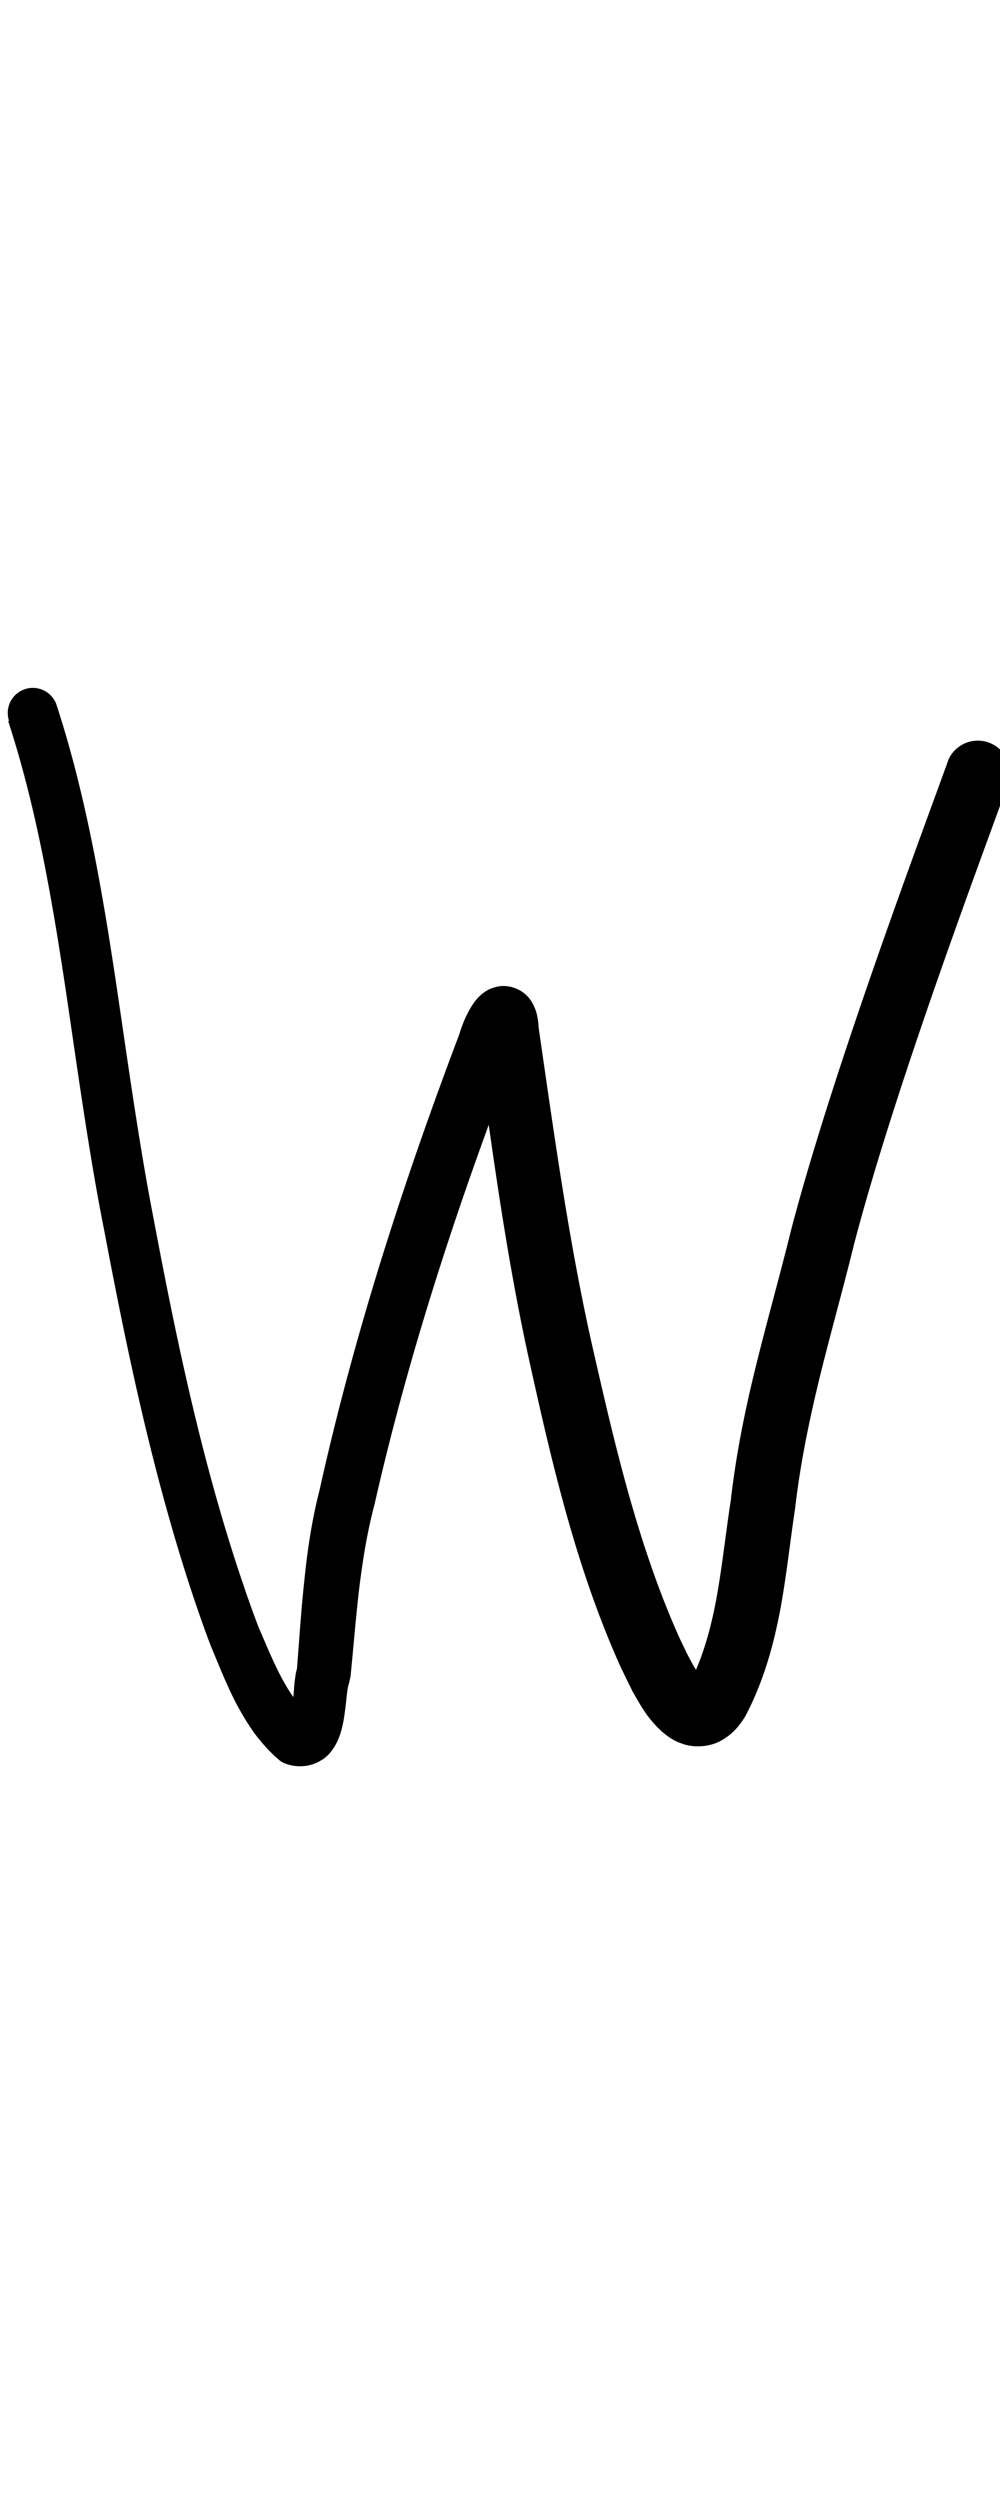 <?xml version="1.0" encoding="UTF-8" standalone="no"?>
<!-- Created with Inkscape (http://www.inkscape.org/) -->

<svg
   width="4mm"
   height="10mm"
   viewBox="0 0 4 10"
   version="1.1"
   id="svg1681"
   inkscape:version="1.2.1 (9c6d41e410, 2022-07-14)"
   sodipodi:docname="lower_w_6.svg"
   inkscape:export-filename="..\..\..\..\Downloads\lower a diff canvas resize 3.0.png"
   inkscape:export-xdpi="96"
   inkscape:export-ydpi="96"
   xmlns:inkscape="http://www.inkscape.org/namespaces/inkscape"
   xmlns:sodipodi="http://sodipodi.sourceforge.net/DTD/sodipodi-0.dtd"
   xmlns="http://www.w3.org/2000/svg"
   xmlns:svg="http://www.w3.org/2000/svg"
   xmlns:rdf="http://www.w3.org/1999/02/22-rdf-syntax-ns#"
   xmlns:cc="http://creativecommons.org/ns#"
   xmlns:dc="http://purl.org/dc/elements/1.1/">
  <defs
     id="defs1675">
    <inkscape:path-effect
       effect="powerstroke"
       id="path-effect572"
       is_visible="true"
       lpeversion="1"
       offset_points="1.884,0.1 | 8.42,0.129"
       not_jump="true"
       sort_points="true"
       interpolator_type="CentripetalCatmullRom"
       interpolator_beta="0.75"
       start_linecap_type="round"
       linejoin_type="spiro"
       miter_limit="4"
       scale_width="1"
       end_linecap_type="round" />
    <inkscape:path-effect
       effect="simplify"
       id="path-effect570"
       is_visible="true"
       lpeversion="1"
       steps="1"
       threshold="0.005"
       smooth_angles="0"
       helper_size="0"
       simplify_individual_paths="false"
       simplify_just_coalesce="false"
       step="1" />
    <inkscape:path-effect
       effect="powerstroke"
       id="path-effect516"
       is_visible="true"
       lpeversion="1"
       offset_points="2.208,0.106"
       not_jump="true"
       sort_points="true"
       interpolator_type="CentripetalCatmullRom"
       interpolator_beta="0.75"
       start_linecap_type="round"
       linejoin_type="spiro"
       miter_limit="4"
       scale_width="1"
       end_linecap_type="round" />
    <inkscape:path-effect
       effect="simplify"
       id="path-effect514"
       is_visible="true"
       lpeversion="1"
       steps="1"
       threshold="0.005"
       smooth_angles="0"
       helper_size="0"
       simplify_individual_paths="false"
       simplify_just_coalesce="false"
       step="1" />
    <inkscape:path-effect
       effect="powerstroke"
       id="path-effect462"
       is_visible="true"
       lpeversion="1"
       offset_points="1.768,0.115 | 7.486,0.137 | 10.224,0.156"
       not_jump="true"
       sort_points="true"
       interpolator_type="CentripetalCatmullRom"
       interpolator_beta="0.75"
       start_linecap_type="round"
       linejoin_type="spiro"
       miter_limit="4"
       scale_width="1"
       end_linecap_type="round" />
    <inkscape:path-effect
       effect="simplify"
       id="path-effect460"
       is_visible="true"
       lpeversion="1"
       steps="1"
       threshold="0.005"
       smooth_angles="0"
       helper_size="0"
       simplify_individual_paths="false"
       simplify_just_coalesce="false"
       step="1" />
    <inkscape:path-effect
       effect="powerstroke"
       id="path-effect410"
       is_visible="true"
       lpeversion="1"
       offset_points="1.307,0.101 | 7.406,0.117"
       not_jump="true"
       sort_points="true"
       interpolator_type="CentripetalCatmullRom"
       interpolator_beta="0.75"
       start_linecap_type="round"
       linejoin_type="spiro"
       miter_limit="4"
       scale_width="1"
       end_linecap_type="round" />
    <inkscape:path-effect
       effect="simplify"
       id="path-effect408"
       is_visible="true"
       lpeversion="1"
       steps="1"
       threshold="0.005"
       smooth_angles="0"
       helper_size="0"
       simplify_individual_paths="false"
       simplify_just_coalesce="false"
       step="1" />
    <inkscape:path-effect
       effect="powerstroke"
       id="path-effect360"
       is_visible="true"
       lpeversion="1"
       offset_points="1.755,0.11 | 6.495,0.139 | 8.144,0.124"
       not_jump="true"
       sort_points="true"
       interpolator_type="CentripetalCatmullRom"
       interpolator_beta="0.75"
       start_linecap_type="round"
       linejoin_type="spiro"
       miter_limit="4"
       scale_width="1"
       end_linecap_type="round" />
    <inkscape:path-effect
       effect="simplify"
       id="path-effect358"
       is_visible="true"
       lpeversion="1"
       steps="1"
       threshold="0.005"
       smooth_angles="0"
       helper_size="0"
       simplify_individual_paths="false"
       simplify_just_coalesce="false"
       step="1" />
    <inkscape:path-effect
       effect="powerstroke"
       id="path-effect312"
       is_visible="true"
       lpeversion="1"
       offset_points="1.4,0.096"
       not_jump="true"
       sort_points="true"
       interpolator_type="CentripetalCatmullRom"
       interpolator_beta="0.75"
       start_linecap_type="round"
       linejoin_type="spiro"
       miter_limit="4"
       scale_width="1"
       end_linecap_type="round" />
    <inkscape:path-effect
       effect="simplify"
       id="path-effect310"
       is_visible="true"
       lpeversion="1"
       steps="1"
       threshold="0.005"
       smooth_angles="0"
       helper_size="0"
       simplify_individual_paths="false"
       simplify_just_coalesce="false"
       step="1" />
    <inkscape:path-effect
       effect="powerstroke"
       id="path-effect305"
       is_visible="true"
       lpeversion="1"
       offset_points="1.531,0.094 | 9.553,0.127"
       not_jump="true"
       sort_points="true"
       interpolator_type="CentripetalCatmullRom"
       interpolator_beta="0.75"
       start_linecap_type="round"
       linejoin_type="spiro"
       miter_limit="4"
       scale_width="1"
       end_linecap_type="round" />
    <inkscape:path-effect
       effect="simplify"
       id="path-effect303"
       is_visible="true"
       lpeversion="1"
       steps="1"
       threshold="0.005"
       smooth_angles="0"
       helper_size="0"
       simplify_individual_paths="false"
       simplify_just_coalesce="false"
       step="1" />
    <inkscape:path-effect
       effect="powerstroke"
       id="path-effect298"
       is_visible="true"
       lpeversion="1"
       offset_points="1.373,0.113 | 8.906,0.144"
       not_jump="true"
       sort_points="true"
       interpolator_type="CentripetalCatmullRom"
       interpolator_beta="0.75"
       start_linecap_type="round"
       linejoin_type="spiro"
       miter_limit="4"
       scale_width="1"
       end_linecap_type="round" />
    <inkscape:path-effect
       effect="simplify"
       id="path-effect296"
       is_visible="true"
       lpeversion="1"
       steps="1"
       threshold="0.005"
       smooth_angles="0"
       helper_size="0"
       simplify_individual_paths="false"
       simplify_just_coalesce="false"
       step="1" />
    <inkscape:path-effect
       effect="powerstroke"
       id="path-effect1424"
       is_visible="true"
       lpeversion="1"
       offset_points="3.234,0.108 | 7.93,0.122"
       not_jump="true"
       sort_points="true"
       interpolator_type="CentripetalCatmullRom"
       interpolator_beta="0.75"
       start_linecap_type="round"
       linejoin_type="spiro"
       miter_limit="4"
       scale_width="1"
       end_linecap_type="round" />
    <inkscape:path-effect
       effect="simplify"
       id="path-effect1422"
       is_visible="true"
       lpeversion="1"
       steps="1"
       threshold="0.004"
       smooth_angles="0"
       helper_size="0"
       simplify_individual_paths="false"
       simplify_just_coalesce="false"
       step="1" />
    <inkscape:path-effect
       effect="powerstroke"
       id="path-effect502"
       is_visible="true"
       lpeversion="1"
       offset_points="3.009,0.216 | 7.36,0.176 | 9.416,0.202"
       not_jump="true"
       sort_points="true"
       interpolator_type="CentripetalCatmullRom"
       interpolator_beta="0.75"
       start_linecap_type="round"
       linejoin_type="spiro"
       miter_limit="4"
       scale_width="1"
       end_linecap_type="round" />
    <inkscape:path-effect
       effect="simplify"
       id="path-effect500"
       is_visible="true"
       lpeversion="1"
       steps="1"
       threshold="0.004"
       smooth_angles="0"
       helper_size="0"
       simplify_individual_paths="false"
       simplify_just_coalesce="false"
       step="1" />
    <inkscape:path-effect
       effect="powerstroke"
       id="path-effect241"
       is_visible="true"
       lpeversion="1"
       offset_points="2.688,0.341"
       not_jump="true"
       sort_points="true"
       interpolator_type="CentripetalCatmullRom"
       interpolator_beta="0.75"
       start_linecap_type="round"
       linejoin_type="spiro"
       miter_limit="4"
       scale_width="1"
       end_linecap_type="round" />
    <inkscape:path-effect
       effect="simplify"
       id="path-effect239"
       is_visible="true"
       lpeversion="1"
       steps="1"
       threshold="0.003"
       smooth_angles="0"
       helper_size="0"
       simplify_individual_paths="false"
       simplify_just_coalesce="false"
       step="1" />
    <inkscape:path-effect
       effect="powerstroke"
       id="path-effect234"
       is_visible="true"
       lpeversion="1"
       offset_points="2.136,0.075"
       not_jump="true"
       sort_points="true"
       interpolator_type="CentripetalCatmullRom"
       interpolator_beta="0.75"
       start_linecap_type="round"
       linejoin_type="spiro"
       miter_limit="4"
       scale_width="1"
       end_linecap_type="round" />
    <inkscape:path-effect
       effect="simplify"
       id="path-effect232"
       is_visible="true"
       lpeversion="1"
       steps="1"
       threshold="0.003"
       smooth_angles="0"
       helper_size="0"
       simplify_individual_paths="false"
       simplify_just_coalesce="false"
       step="1" />
    <inkscape:path-effect
       effect="powerstroke"
       id="path-effect227"
       is_visible="true"
       lpeversion="1"
       offset_points="2.187,0.075"
       not_jump="true"
       sort_points="true"
       interpolator_type="CentripetalCatmullRom"
       interpolator_beta="0.75"
       start_linecap_type="round"
       linejoin_type="spiro"
       miter_limit="4"
       scale_width="1"
       end_linecap_type="round" />
    <inkscape:path-effect
       effect="simplify"
       id="path-effect225"
       is_visible="true"
       lpeversion="1"
       steps="1"
       threshold="0.003"
       smooth_angles="0"
       helper_size="0"
       simplify_individual_paths="false"
       simplify_just_coalesce="false"
       step="1" />
    <inkscape:path-effect
       effect="powerstroke"
       id="path-effect166"
       is_visible="true"
       lpeversion="1"
       offset_points="1.964,0.075"
       not_jump="true"
       sort_points="true"
       interpolator_type="CentripetalCatmullRom"
       interpolator_beta="0.75"
       start_linecap_type="round"
       linejoin_type="spiro"
       miter_limit="4"
       scale_width="1"
       end_linecap_type="round" />
    <inkscape:path-effect
       effect="simplify"
       id="path-effect164"
       is_visible="true"
       lpeversion="1"
       steps="1"
       threshold="0.003"
       smooth_angles="0"
       helper_size="0"
       simplify_individual_paths="false"
       simplify_just_coalesce="false"
       step="1" />
    <inkscape:path-effect
       effect="powerstroke"
       id="path-effect159"
       is_visible="true"
       lpeversion="1"
       offset_points="2.261,0.075"
       not_jump="true"
       sort_points="true"
       interpolator_type="CentripetalCatmullRom"
       interpolator_beta="0.75"
       start_linecap_type="round"
       linejoin_type="spiro"
       miter_limit="4"
       scale_width="1"
       end_linecap_type="round" />
    <inkscape:path-effect
       effect="simplify"
       id="path-effect157"
       is_visible="true"
       lpeversion="1"
       steps="1"
       threshold="0.003"
       smooth_angles="0"
       helper_size="0"
       simplify_individual_paths="false"
       simplify_just_coalesce="false"
       step="1" />
    <inkscape:path-effect
       effect="powerstroke"
       id="path-effect152"
       is_visible="true"
       lpeversion="1"
       offset_points="2.827,0.075"
       not_jump="true"
       sort_points="true"
       interpolator_type="CentripetalCatmullRom"
       interpolator_beta="0.75"
       start_linecap_type="round"
       linejoin_type="spiro"
       miter_limit="4"
       scale_width="1"
       end_linecap_type="round" />
    <inkscape:path-effect
       effect="simplify"
       id="path-effect150"
       is_visible="true"
       lpeversion="1"
       steps="1"
       threshold="0.003"
       smooth_angles="0"
       helper_size="0"
       simplify_individual_paths="false"
       simplify_just_coalesce="false"
       step="1" />
    <inkscape:path-effect
       effect="powerstroke"
       id="path-effect145"
       is_visible="true"
       lpeversion="1"
       offset_points="3.837,0.075"
       not_jump="true"
       sort_points="true"
       interpolator_type="CentripetalCatmullRom"
       interpolator_beta="0.75"
       start_linecap_type="round"
       linejoin_type="spiro"
       miter_limit="4"
       scale_width="1"
       end_linecap_type="round" />
    <inkscape:path-effect
       effect="simplify"
       id="path-effect143"
       is_visible="true"
       lpeversion="1"
       steps="1"
       threshold="0.003"
       smooth_angles="0"
       helper_size="0"
       simplify_individual_paths="false"
       simplify_just_coalesce="false"
       step="1" />
    <inkscape:path-effect
       effect="powerstroke"
       id="path-effect138"
       is_visible="true"
       lpeversion="1"
       offset_points="2.688,0.075"
       not_jump="true"
       sort_points="true"
       interpolator_type="CentripetalCatmullRom"
       interpolator_beta="0.75"
       start_linecap_type="round"
       linejoin_type="spiro"
       miter_limit="4"
       scale_width="1"
       end_linecap_type="round" />
    <inkscape:path-effect
       effect="simplify"
       id="path-effect136"
       is_visible="true"
       lpeversion="1"
       steps="1"
       threshold="0.003"
       smooth_angles="0"
       helper_size="0"
       simplify_individual_paths="false"
       simplify_just_coalesce="false"
       step="1" />
    <inkscape:path-effect
       effect="powerstroke"
       id="path-effect131"
       is_visible="true"
       lpeversion="1"
       offset_points="1.994,0.075"
       not_jump="true"
       sort_points="true"
       interpolator_type="CentripetalCatmullRom"
       interpolator_beta="0.75"
       start_linecap_type="round"
       linejoin_type="spiro"
       miter_limit="4"
       scale_width="1"
       end_linecap_type="round" />
    <inkscape:path-effect
       effect="simplify"
       id="path-effect129"
       is_visible="true"
       lpeversion="1"
       steps="1"
       threshold="0.003"
       smooth_angles="0"
       helper_size="0"
       simplify_individual_paths="false"
       simplify_just_coalesce="false"
       step="1" />
  </defs>
  <sodipodi:namedview
     id="base"
     pagecolor="#ffffff"
     bordercolor="#666666"
     borderopacity="1.0"
     inkscape:pageopacity="0.0"
     inkscape:pageshadow="2"
     inkscape:zoom="15.839192"
     inkscape:cx="1.3258252"
     inkscape:cy="16.351844"
     inkscape:document-units="mm"
     inkscape:current-layer="layer1"
     showgrid="false"
     fit-margin-top="0"
     fit-margin-left="0"
     fit-margin-right="0"
     fit-margin-bottom="0"
     inkscape:window-width="1920"
     inkscape:window-height="1057"
     inkscape:window-x="1072"
     inkscape:window-y="321"
     inkscape:window-maximized="1"
     showguides="true"
     inkscape:guide-bbox="true"
     inkscape:snap-bbox="true"
     inkscape:bbox-nodes="true"
     inkscape:snap-nodes="false"
     inkscape:snap-others="false"
     inkscape:snap-page="true"
     inkscape:snap-grids="false"
     inkscape:snap-to-guides="false"
     inkscape:snap-global="false"
     inkscape:pagecheckerboard="0"
     inkscape:showpageshadow="2"
     inkscape:deskcolor="#d1d1d1">
    <sodipodi:guide
       position="-6.181,9.499"
       orientation="0,1"
       id="guide816"
       inkscape:locked="false" />
    <sodipodi:guide
       position="-4.41,10.647"
       orientation="0,1"
       id="guide818"
       inkscape:locked="false" />
    <sodipodi:guide
       position="2.76,11.096"
       orientation="1,0"
       id="guide820"
       inkscape:locked="false" />
    <sodipodi:guide
       position="3.657,10.942"
       orientation="1,0"
       id="guide822"
       inkscape:locked="false" />
    <sodipodi:guide
       position="-0.052,9.749"
       orientation="1,0"
       id="guide1853"
       inkscape:locked="false" />
    <sodipodi:guide
       position="-2.372,3.018"
       orientation="0,1"
       id="guide1855"
       inkscape:locked="false" />
    <sodipodi:guide
       position="2.689,7.394"
       orientation="0,-1"
       id="guide176"
       inkscape:locked="false" />
  </sodipodi:namedview>
  <g
     inkscape:label="Layer 1"
     inkscape:groupmode="layer"
     id="layer1"
     transform="translate(17.028,-147.229)">
    <path
       d="m -16.995,150.114 c 0.081,0.25 0.147,0.533 0.218,0.997 0.041,0.263 0.097,0.695 0.164,1.03 0.085,0.449 0.192,0.98 0.362,1.486 0.021,0.062 0.043,0.126 0.068,0.19 0.026,0.062 0.062,0.154 0.102,0.23 0.02,0.037 0.043,0.076 0.07,0.114 0.027,0.036 0.058,0.072 0.096,0.105 0.006,0.005 0.012,0.01 0.018,0.013 0.007,0.003 0.014,0.006 0.021,0.008 0.014,0.004 0.03,0.007 0.046,0.007 0.016,4.1e-4 0.033,-0.002 0.05,-0.007 0.017,-0.005 0.031,-0.013 0.045,-0.022 0.013,-0.009 0.024,-0.02 0.032,-0.031 0.017,-0.021 0.027,-0.044 0.034,-0.063 0.007,-0.019 0.011,-0.039 0.015,-0.058 0.006,-0.035 0.01,-0.073 0.013,-0.101 0.002,-0.015 0.003,-0.026 0.005,-0.035 0.002,-0.009 0.004,-0.014 0.003,-0.011 l 0.007,-0.03 c 0.012,-0.118 0.021,-0.237 0.035,-0.354 0.014,-0.114 0.032,-0.226 0.061,-0.335 0.139,-0.613 0.336,-1.21 0.562,-1.799 0.004,-0.009 0.006,-0.015 0.008,-0.021 0.003,-0.006 0.006,-0.013 0.009,-0.02 0.003,-0.007 0.006,-0.012 0.009,-0.017 0.003,-0.004 0.005,-0.007 0.004,-0.005 -4.56e-4,7.1e-4 -0.002,0.003 -0.006,0.007 -0.003,0.003 -0.01,0.01 -0.022,0.015 -0.006,0.003 -0.014,0.006 -0.024,0.009 -0.01,0.002 -0.022,0.004 -0.035,0.003 -0.013,-9e-4 -0.026,-0.004 -0.039,-0.01 -0.012,-0.005 -0.022,-0.012 -0.03,-0.019 -0.015,-0.013 -0.022,-0.027 -0.025,-0.034 -0.003,-0.007 -0.005,-0.012 -0.005,-0.013 -8.43e-4,-0.003 2.64e-4,0.003 4.02e-4,0.015 5.5e-5,0.005 5.41e-4,0.009 0.001,0.014 0.063,0.455 0.117,0.864 0.208,1.283 0.04,0.181 0.078,0.351 0.123,0.522 0.061,0.233 0.137,0.476 0.243,0.713 0.006,0.013 0.014,0.029 0.022,0.046 0.008,0.017 0.018,0.036 0.028,0.057 0.011,0.02 0.023,0.041 0.036,0.062 0.013,0.021 0.028,0.043 0.046,0.063 0.017,0.02 0.038,0.041 0.064,0.059 0.013,0.009 0.028,0.018 0.046,0.024 0.017,0.007 0.037,0.012 0.059,0.013 0.022,0.001 0.044,-8.4e-4 0.066,-0.007 0.022,-0.006 0.041,-0.016 0.058,-0.028 0.034,-0.023 0.059,-0.055 0.078,-0.087 0.075,-0.144 0.113,-0.289 0.139,-0.426 0.026,-0.142 0.04,-0.279 0.059,-0.403 0.021,-0.183 0.058,-0.359 0.099,-0.527 0.042,-0.171 0.095,-0.359 0.137,-0.531 0.17,-0.649 0.519,-1.57 0.62,-1.853 a 0.129,0.129 90 0 0 -0.242,-0.086 c -0.096,0.269 -0.453,1.212 -0.628,1.875 -0.046,0.187 -0.092,0.348 -0.138,0.533 -0.043,0.172 -0.083,0.36 -0.105,0.555 -0.02,0.128 -0.034,0.262 -0.057,0.39 -0.023,0.125 -0.055,0.241 -0.109,0.345 -0.004,0.005 -0.006,0.005 3.9e-4,3e-4 0.004,-0.002 0.009,-0.006 0.017,-0.008 0.008,-0.002 0.017,-0.003 0.025,-0.003 0.008,5.4e-4 0.014,0.002 0.018,0.004 0.004,0.002 0.006,0.003 0.006,0.003 4.69e-4,3.4e-4 -0.005,-0.004 -0.012,-0.012 -0.007,-0.008 -0.015,-0.02 -0.024,-0.034 -0.009,-0.014 -0.018,-0.029 -0.026,-0.045 -0.009,-0.016 -0.017,-0.032 -0.024,-0.047 -0.007,-0.015 -0.014,-0.029 -0.02,-0.042 -0.097,-0.216 -0.169,-0.444 -0.229,-0.67 -0.044,-0.166 -0.082,-0.332 -0.123,-0.512 -0.09,-0.405 -0.145,-0.801 -0.211,-1.257 -9.17e-4,-0.018 -0.003,-0.036 -0.007,-0.053 -0.002,-0.01 -0.006,-0.022 -0.012,-0.035 -0.006,-0.013 -0.016,-0.031 -0.034,-0.047 -0.009,-0.008 -0.021,-0.016 -0.035,-0.022 -0.014,-0.006 -0.029,-0.01 -0.044,-0.011 -0.015,-0.001 -0.029,6.2e-4 -0.04,0.004 -0.012,0.003 -0.022,0.007 -0.03,0.011 -0.015,0.008 -0.027,0.018 -0.034,0.025 -0.008,0.007 -0.014,0.015 -0.019,0.021 -0.009,0.012 -0.017,0.025 -0.023,0.036 -0.006,0.011 -0.012,0.023 -0.017,0.034 -0.005,0.011 -0.009,0.022 -0.013,0.033 -0.004,0.01 -0.007,0.021 -0.01,0.03 -0.224,0.592 -0.421,1.201 -0.559,1.824 -0.031,0.12 -0.049,0.245 -0.061,0.365 -0.013,0.12 -0.02,0.236 -0.029,0.348 -0.004,0.013 -0.006,0.026 -0.007,0.036 -0.003,0.017 -0.004,0.034 -0.005,0.049 -0.003,0.035 -0.005,0.061 -0.009,0.086 -0.002,0.012 -0.004,0.02 -0.005,0.026 -0.002,0.006 -0.002,0.005 9.83e-4,0.001 0.002,-0.002 0.005,-0.005 0.01,-0.009 0.005,-0.003 0.011,-0.007 0.017,-0.008 0.007,-0.002 0.013,-0.002 0.017,-0.002 0.004,1.8e-4 0.007,9.4e-4 0.007,0.001 0.006,0.004 0.013,0.007 0.02,0.009 0.007,0.003 0.013,0.007 0.019,0.011 -0.024,-0.02 -0.046,-0.044 -0.066,-0.069 -0.021,-0.027 -0.039,-0.056 -0.056,-0.087 -0.036,-0.066 -0.067,-0.143 -0.096,-0.209 -0.022,-0.058 -0.044,-0.119 -0.064,-0.179 -0.167,-0.491 -0.272,-1.009 -0.357,-1.46 -0.065,-0.331 -0.12,-0.751 -0.162,-1.022 -0.072,-0.471 -0.14,-0.765 -0.225,-1.028 a 0.1,0.1 90 0 0 -0.191,0.061 z"
       id="path-1"
       inkscape:path-effect="#path-effect570;#path-effect572"
       inkscape:original-d="m -16.899173,150.08321 c 0.169123,0.51576 0.222283,1.0605 0.308088,1.59419 0.08053,0.50089 0.174899,0.99509 0.306113,1.48591 0.06082,0.22751 0.227043,0.83476 0.421645,1.01116 0.01732,0.0157 0.05895,0.0381 0.06813,0.0166 0.08196,-0.19189 0.06785,-0.53434 0.107634,-0.74603 0.101747,-0.54145 0.25952,-1.05778 0.438432,-1.5784 0.02337,-0.068 0.198201,-0.5841 0.233041,-0.57957 0.01473,0.002 0.08296,0.5503 0.09282,0.61155 0.0932,0.57874 0.208096,1.15671 0.398934,1.71212 0.01994,0.058 0.217053,0.58322 0.32685,0.46858 0.181109,-0.18909 0.208096,-0.87922 0.265627,-1.12753 0.06637,-0.28646 0.138121,-0.57173 0.215266,-0.85548 0.164738,-0.60593 0.391781,-1.19395 0.602351,-1.78494"
       style="fill:#000000;fill-rule:nonzero;stroke:none" />
  </g>
</svg>
